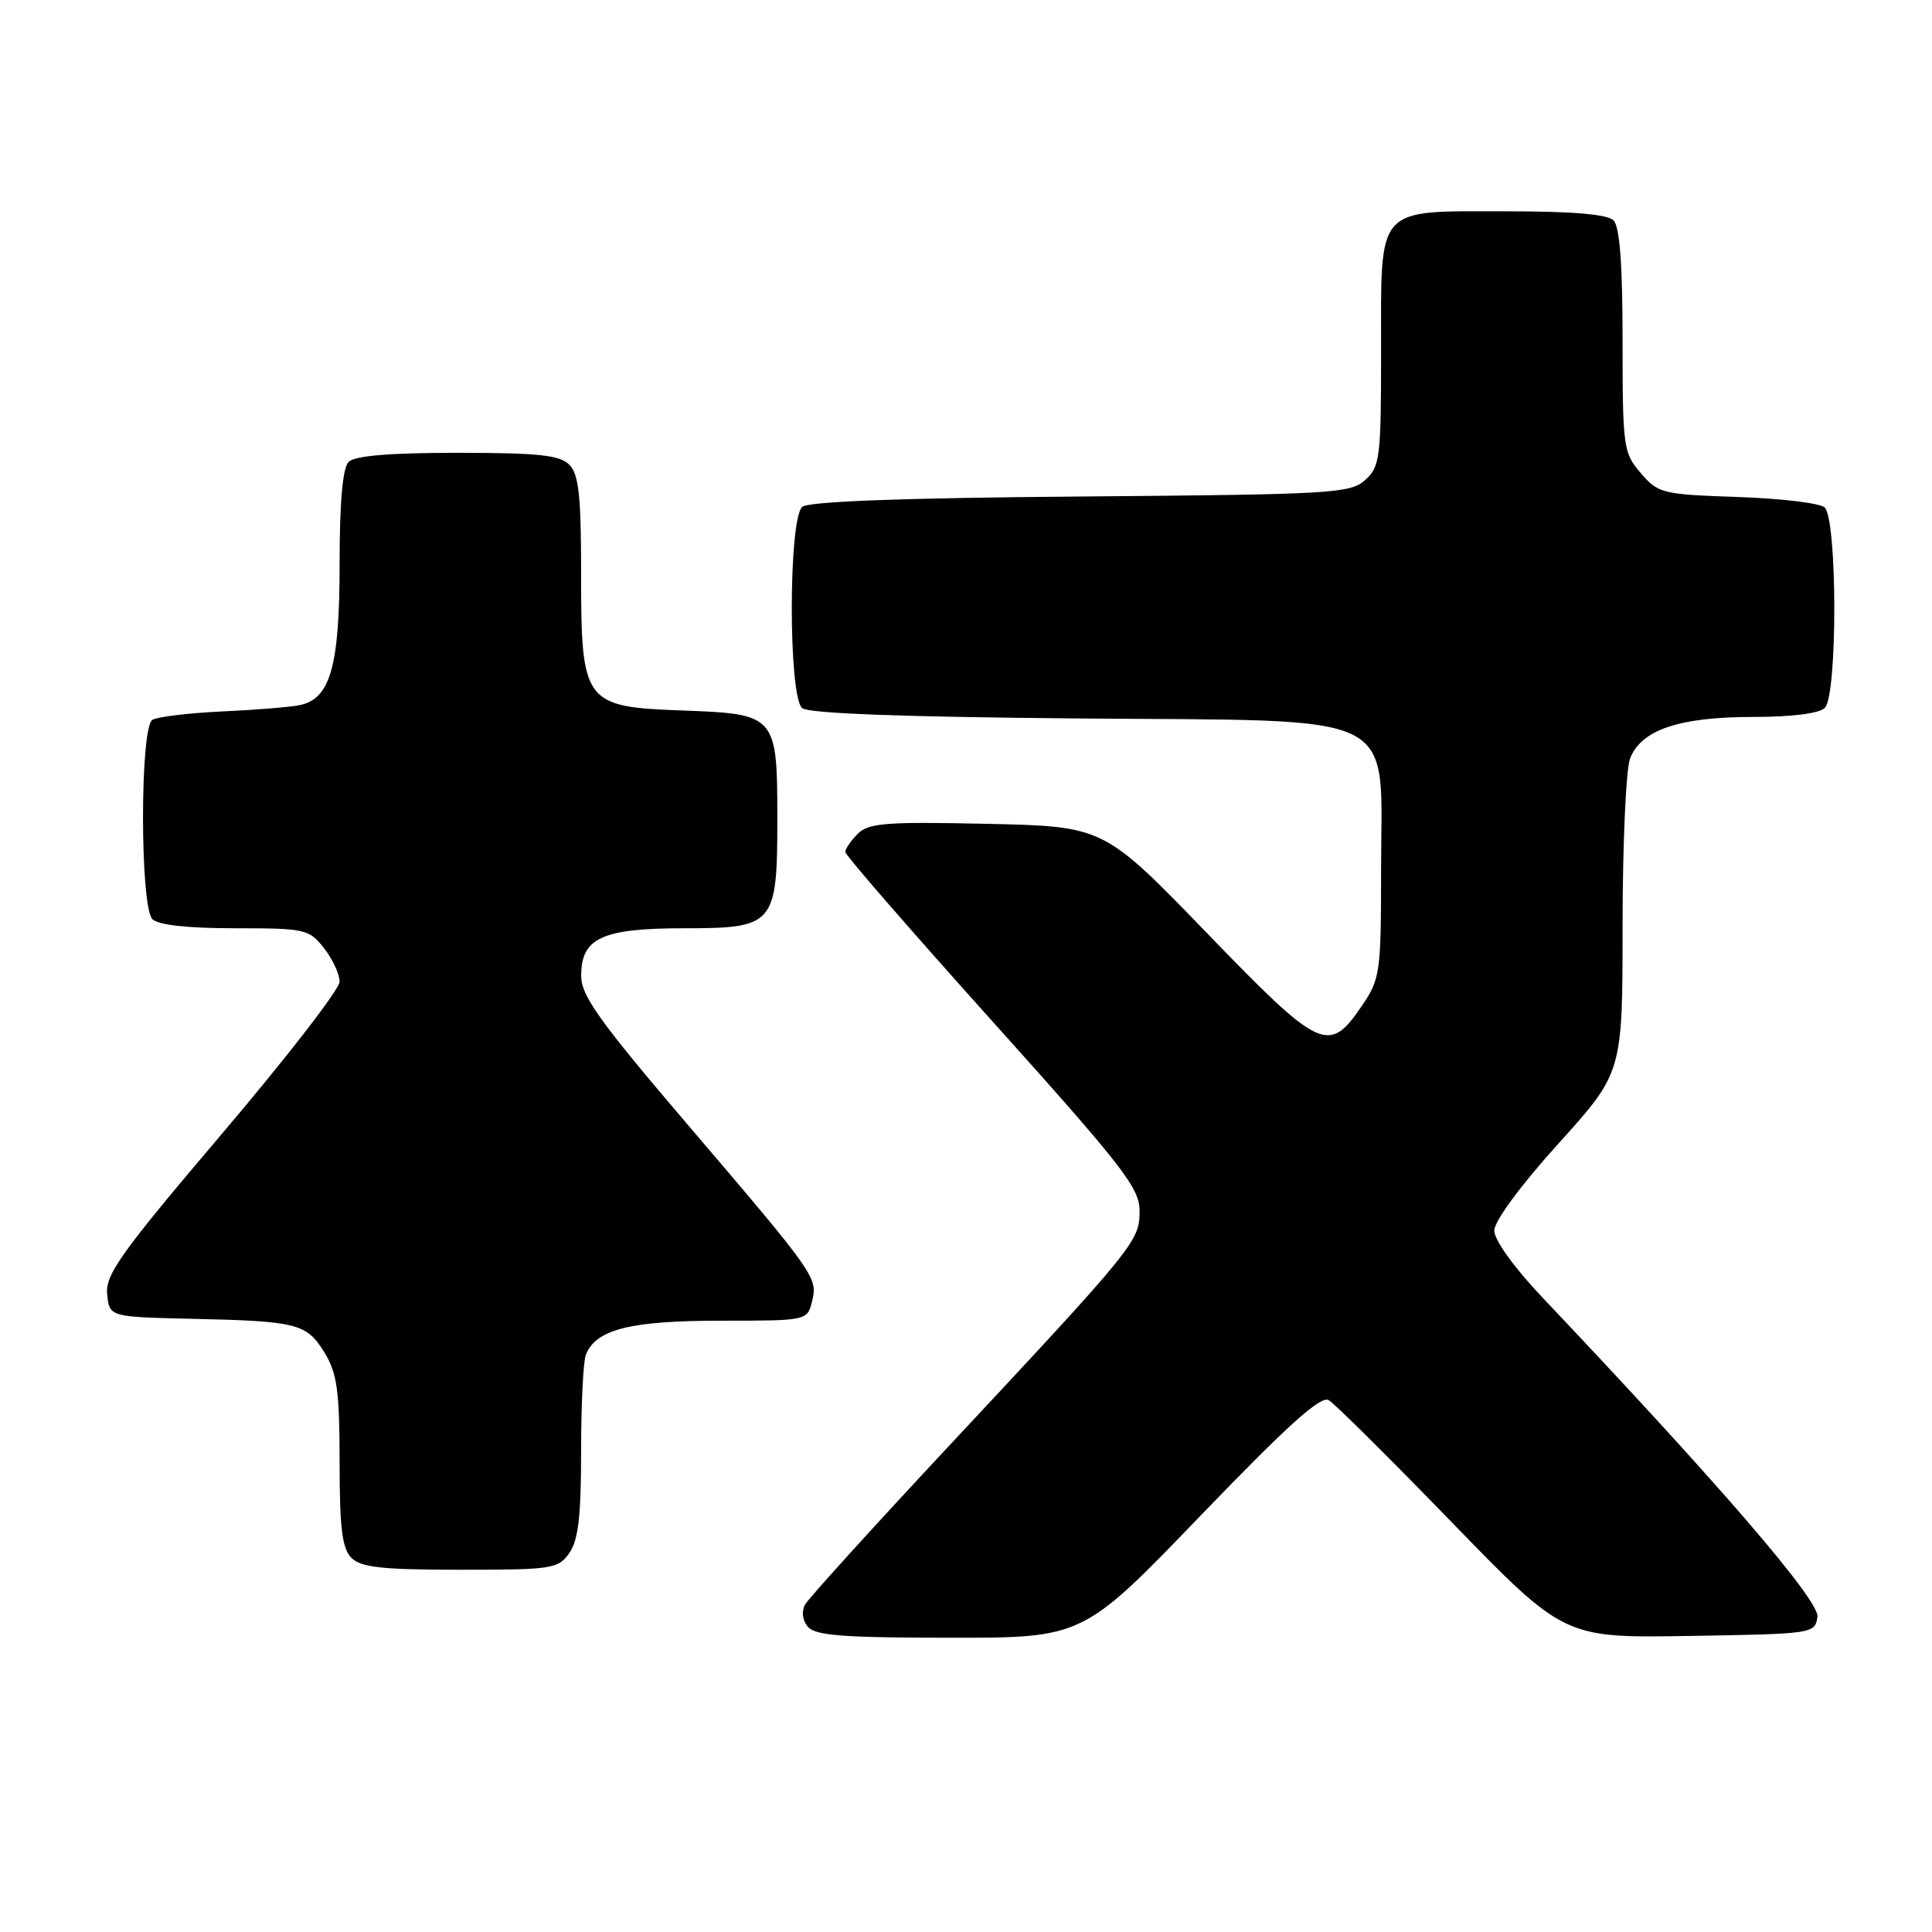 <?xml version="1.0" encoding="UTF-8" standalone="no"?>
<!DOCTYPE svg PUBLIC "-//W3C//DTD SVG 1.1//EN" "http://www.w3.org/Graphics/SVG/1.1/DTD/svg11.dtd" >
<svg xmlns="http://www.w3.org/2000/svg" xmlns:xlink="http://www.w3.org/1999/xlink" version="1.1" viewBox="0 0 256 256">
 <g >
 <path fill="currentColor"
d=" M 159.07 200.84 C 170.66 188.81 175.01 184.89 176.07 185.53 C 176.86 186.00 184.20 193.29 192.38 201.72 C 207.26 217.05 207.26 217.05 223.88 216.77 C 240.27 216.50 240.50 216.47 240.82 214.24 C 241.12 212.10 227.83 196.67 204.31 171.85 C 200.63 167.96 198.00 164.31 198.00 163.07 C 198.00 161.80 201.45 157.12 206.50 151.53 C 215.00 142.12 215.00 142.12 215.00 122.62 C 215.00 111.90 215.45 101.95 215.99 100.52 C 217.44 96.71 222.50 95.00 232.27 95.00 C 237.42 95.00 241.06 94.54 241.80 93.80 C 243.50 92.10 243.46 68.62 241.75 67.22 C 241.06 66.65 235.85 66.04 230.16 65.85 C 220.27 65.51 219.72 65.38 217.41 62.69 C 215.10 60.00 215.00 59.29 215.00 45.14 C 215.00 35.01 214.62 30.02 213.80 29.20 C 212.99 28.39 208.38 28.00 199.63 28.00 C 182.15 28.00 183.00 27.05 183.00 46.50 C 183.00 60.67 182.86 61.82 180.90 63.60 C 178.92 65.38 176.57 65.52 143.20 65.79 C 119.49 65.98 107.18 66.44 106.31 67.16 C 104.46 68.69 104.45 92.30 106.29 93.83 C 107.14 94.54 119.64 95.00 142.88 95.20 C 186.37 95.57 183.00 93.88 183.00 115.32 C 183.00 128.82 182.87 129.72 180.51 133.20 C 176.06 139.75 175.04 139.27 159.88 123.59 C 146.25 109.50 146.25 109.50 130.78 109.16 C 117.42 108.87 115.09 109.05 113.66 110.48 C 112.75 111.40 112.00 112.48 112.00 112.89 C 112.00 113.30 120.78 123.40 131.50 135.33 C 148.81 154.60 151.00 157.41 151.00 160.45 C 151.00 164.48 150.53 165.06 125.25 192.12 C 115.50 202.57 107.14 211.79 106.68 212.61 C 106.18 213.51 106.32 214.69 107.04 215.55 C 108.01 216.72 111.72 217.00 125.87 217.01 C 143.50 217.02 143.50 217.02 159.07 200.84 Z  M 75.44 205.78 C 76.63 204.09 77.00 200.87 77.00 192.36 C 77.00 186.20 77.28 180.44 77.62 179.54 C 78.92 176.16 83.47 175.00 95.43 175.00 C 106.91 175.00 106.96 174.99 107.59 172.49 C 108.39 169.31 108.18 169.00 91.10 149.00 C 79.40 135.29 77.02 131.96 77.01 129.31 C 76.99 124.28 79.78 123.00 90.67 123.00 C 102.62 123.00 103.00 122.55 103.00 108.47 C 103.00 94.80 102.83 94.60 90.58 94.15 C 77.33 93.67 77.00 93.23 77.00 75.94 C 77.00 65.64 76.69 62.84 75.43 61.57 C 74.16 60.30 71.32 60.00 60.63 60.00 C 51.67 60.00 47.01 60.39 46.20 61.20 C 45.40 62.00 45.00 66.48 45.00 74.75 C 45.00 88.26 43.78 92.59 39.73 93.43 C 38.50 93.69 33.87 94.07 29.44 94.27 C 25.01 94.48 20.84 94.98 20.19 95.38 C 18.53 96.41 18.54 120.14 20.20 121.80 C 20.97 122.57 24.89 123.00 31.13 123.00 C 40.45 123.00 40.94 123.11 42.93 125.63 C 44.07 127.08 45.00 129.08 45.00 130.08 C 45.00 131.07 38.00 140.12 29.45 150.18 C 15.99 166.03 13.95 168.88 14.20 171.49 C 14.50 174.50 14.50 174.50 25.50 174.75 C 39.46 175.06 40.64 175.37 43.03 179.28 C 44.67 181.97 44.99 184.33 45.00 193.68 C 45.00 202.50 45.33 205.19 46.57 206.43 C 47.84 207.69 50.65 208.00 61.01 208.00 C 73.18 208.00 73.97 207.88 75.44 205.78 Z "/>
</g>
</svg>